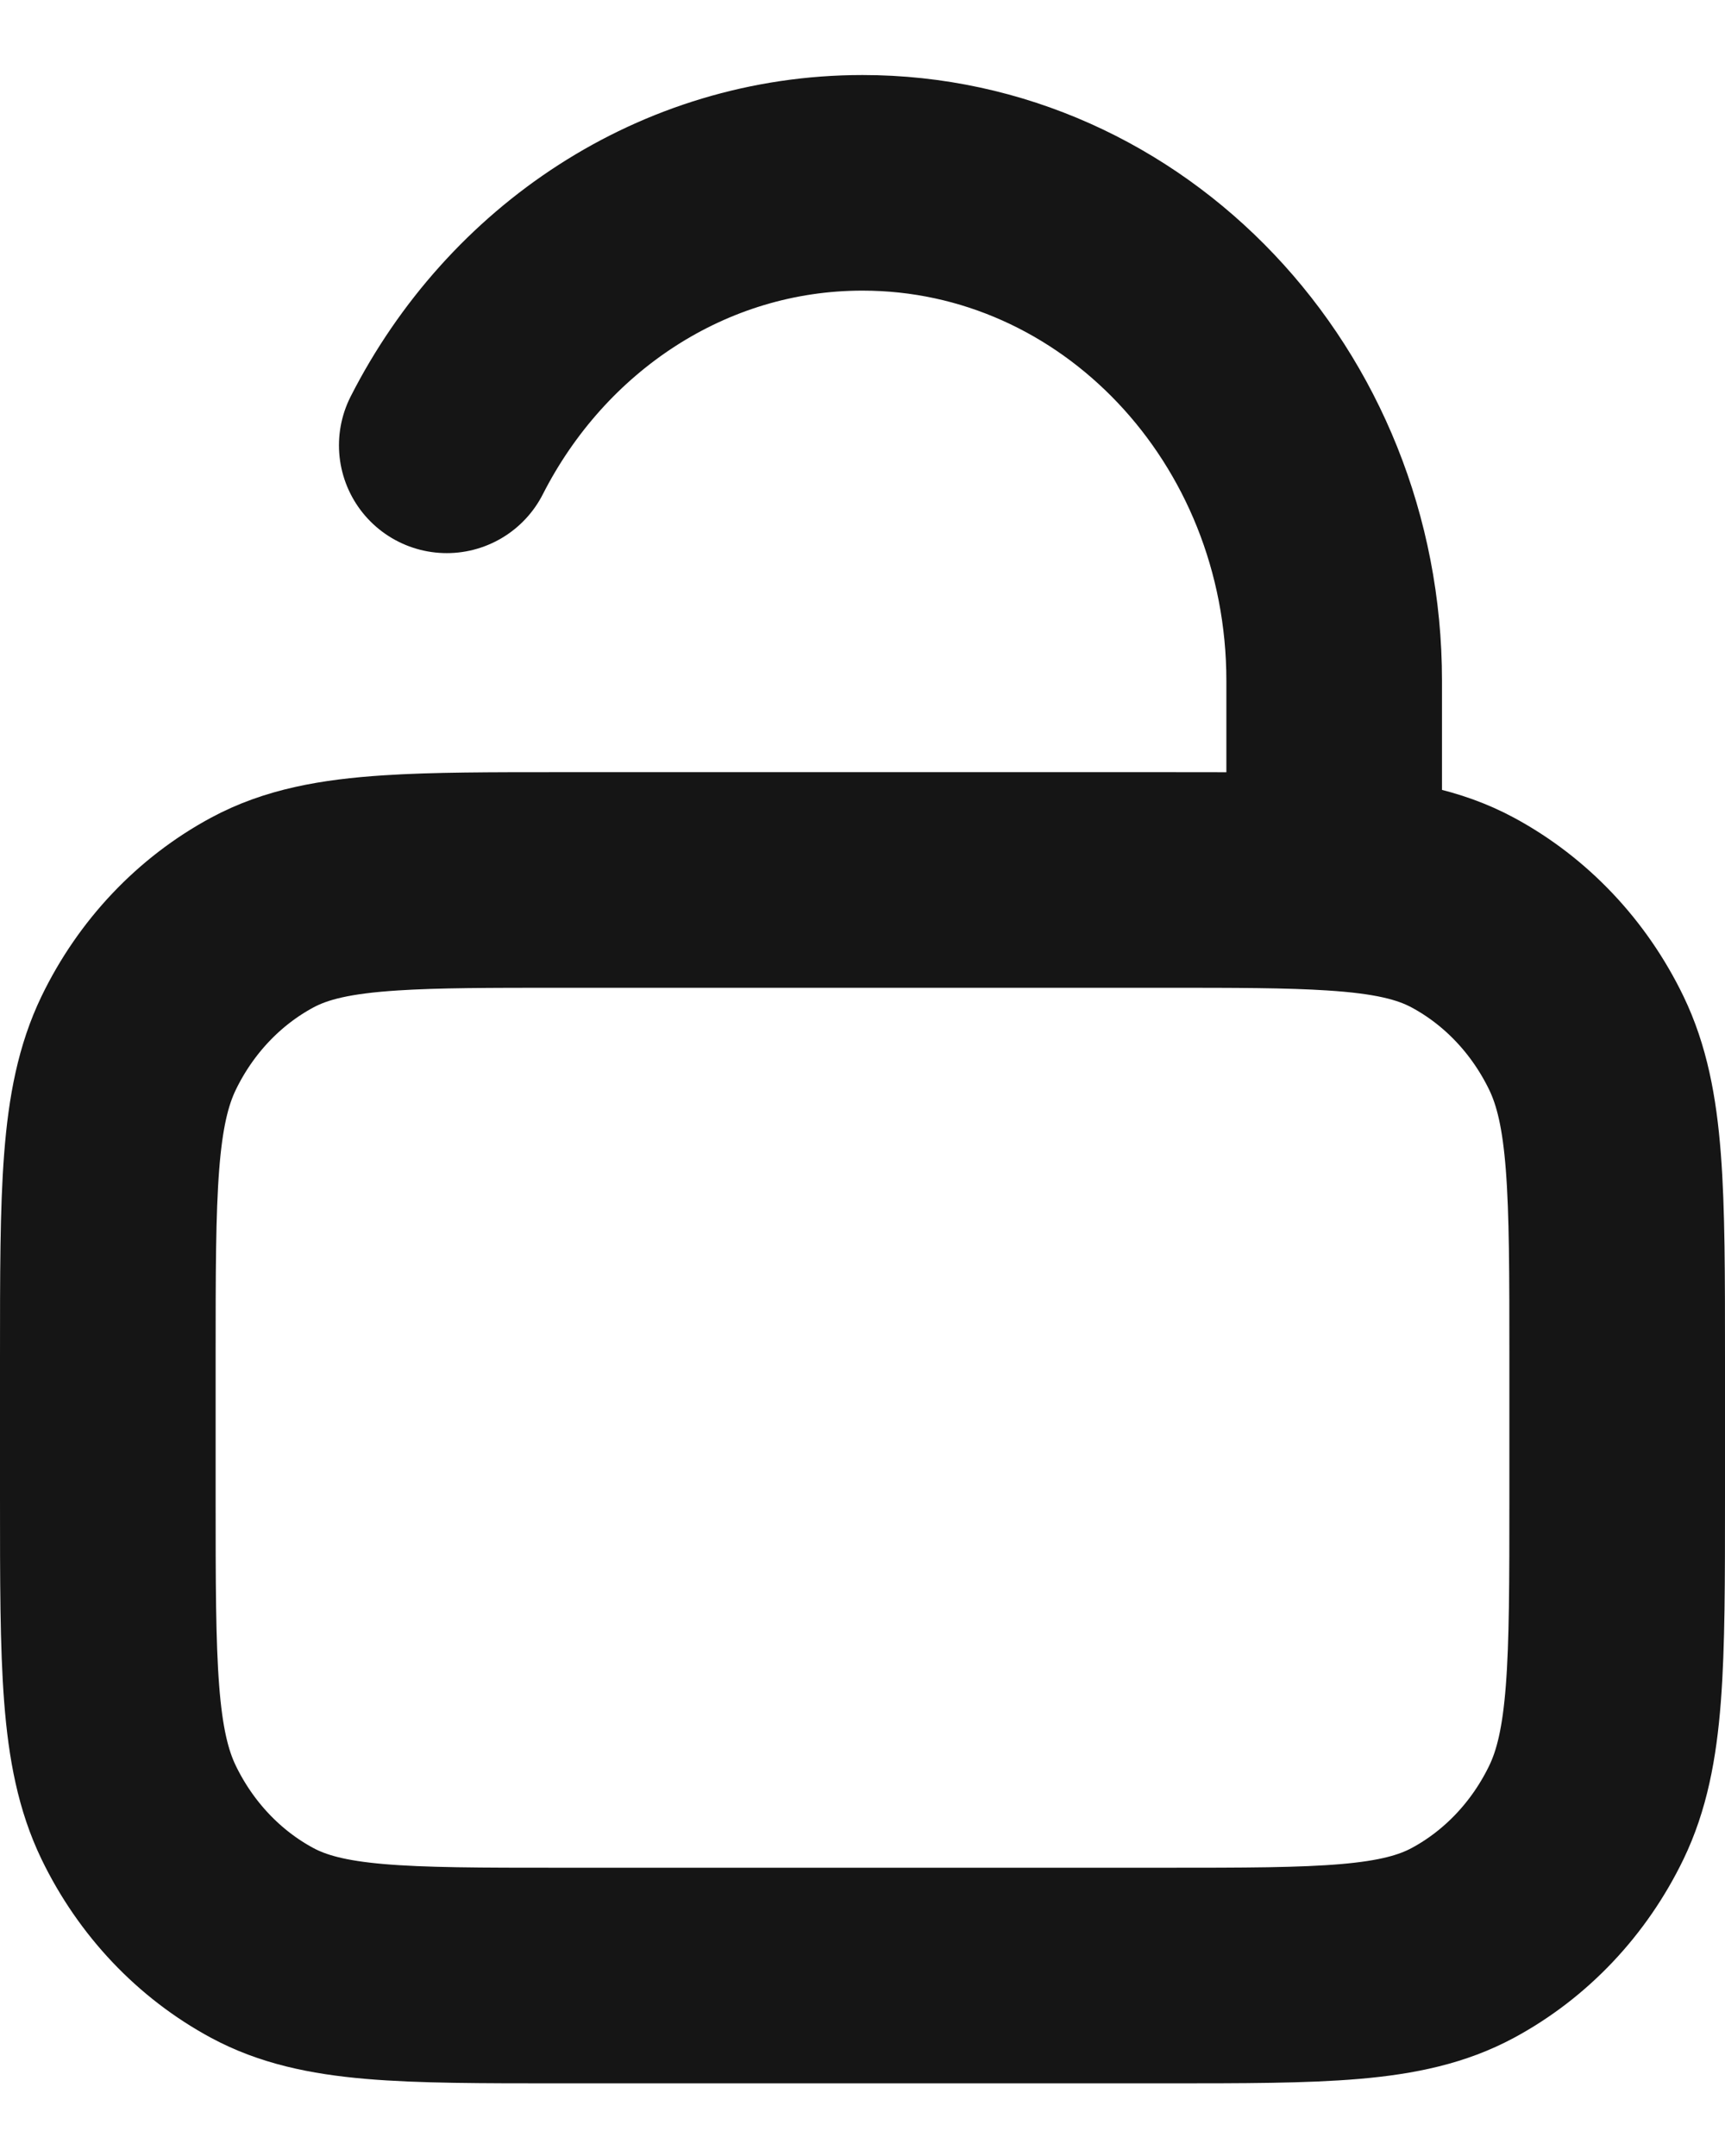 <svg width="16" height="20" viewBox="0 0 16 20" fill="none" xmlns="http://www.w3.org/2000/svg">
<path d="M12.375 8.19C11.963 8.163 11.454 8.163 10.8 8.163H5.2C4.546 8.163 4.037 8.163 3.625 8.19C3.11 8.223 2.745 8.297 2.433 8.465C1.939 8.731 1.538 9.155 1.286 9.676C1 10.269 1 11.046 1 12.598V13.891C1 15.444 1 16.22 1.286 16.813C1.538 17.334 1.939 17.758 2.433 18.024C2.995 18.326 3.73 18.326 5.2 18.326H10.8C12.27 18.326 13.005 18.326 13.567 18.024C14.061 17.758 14.462 17.334 14.714 16.813C15 16.22 15 15.444 15 13.891V12.598C15 11.046 15 10.269 14.714 9.676C14.462 9.155 14.061 8.731 13.567 8.465C13.255 8.297 12.89 8.223 12.375 8.19ZM12.375 8.19V6.315C12.375 3.764 10.416 1.696 8 1.696C6.332 1.696 4.882 2.681 4.144 4.131" stroke="#151515" stroke-width="2" stroke-linecap="round" stroke-linejoin="round"/>
</svg>
